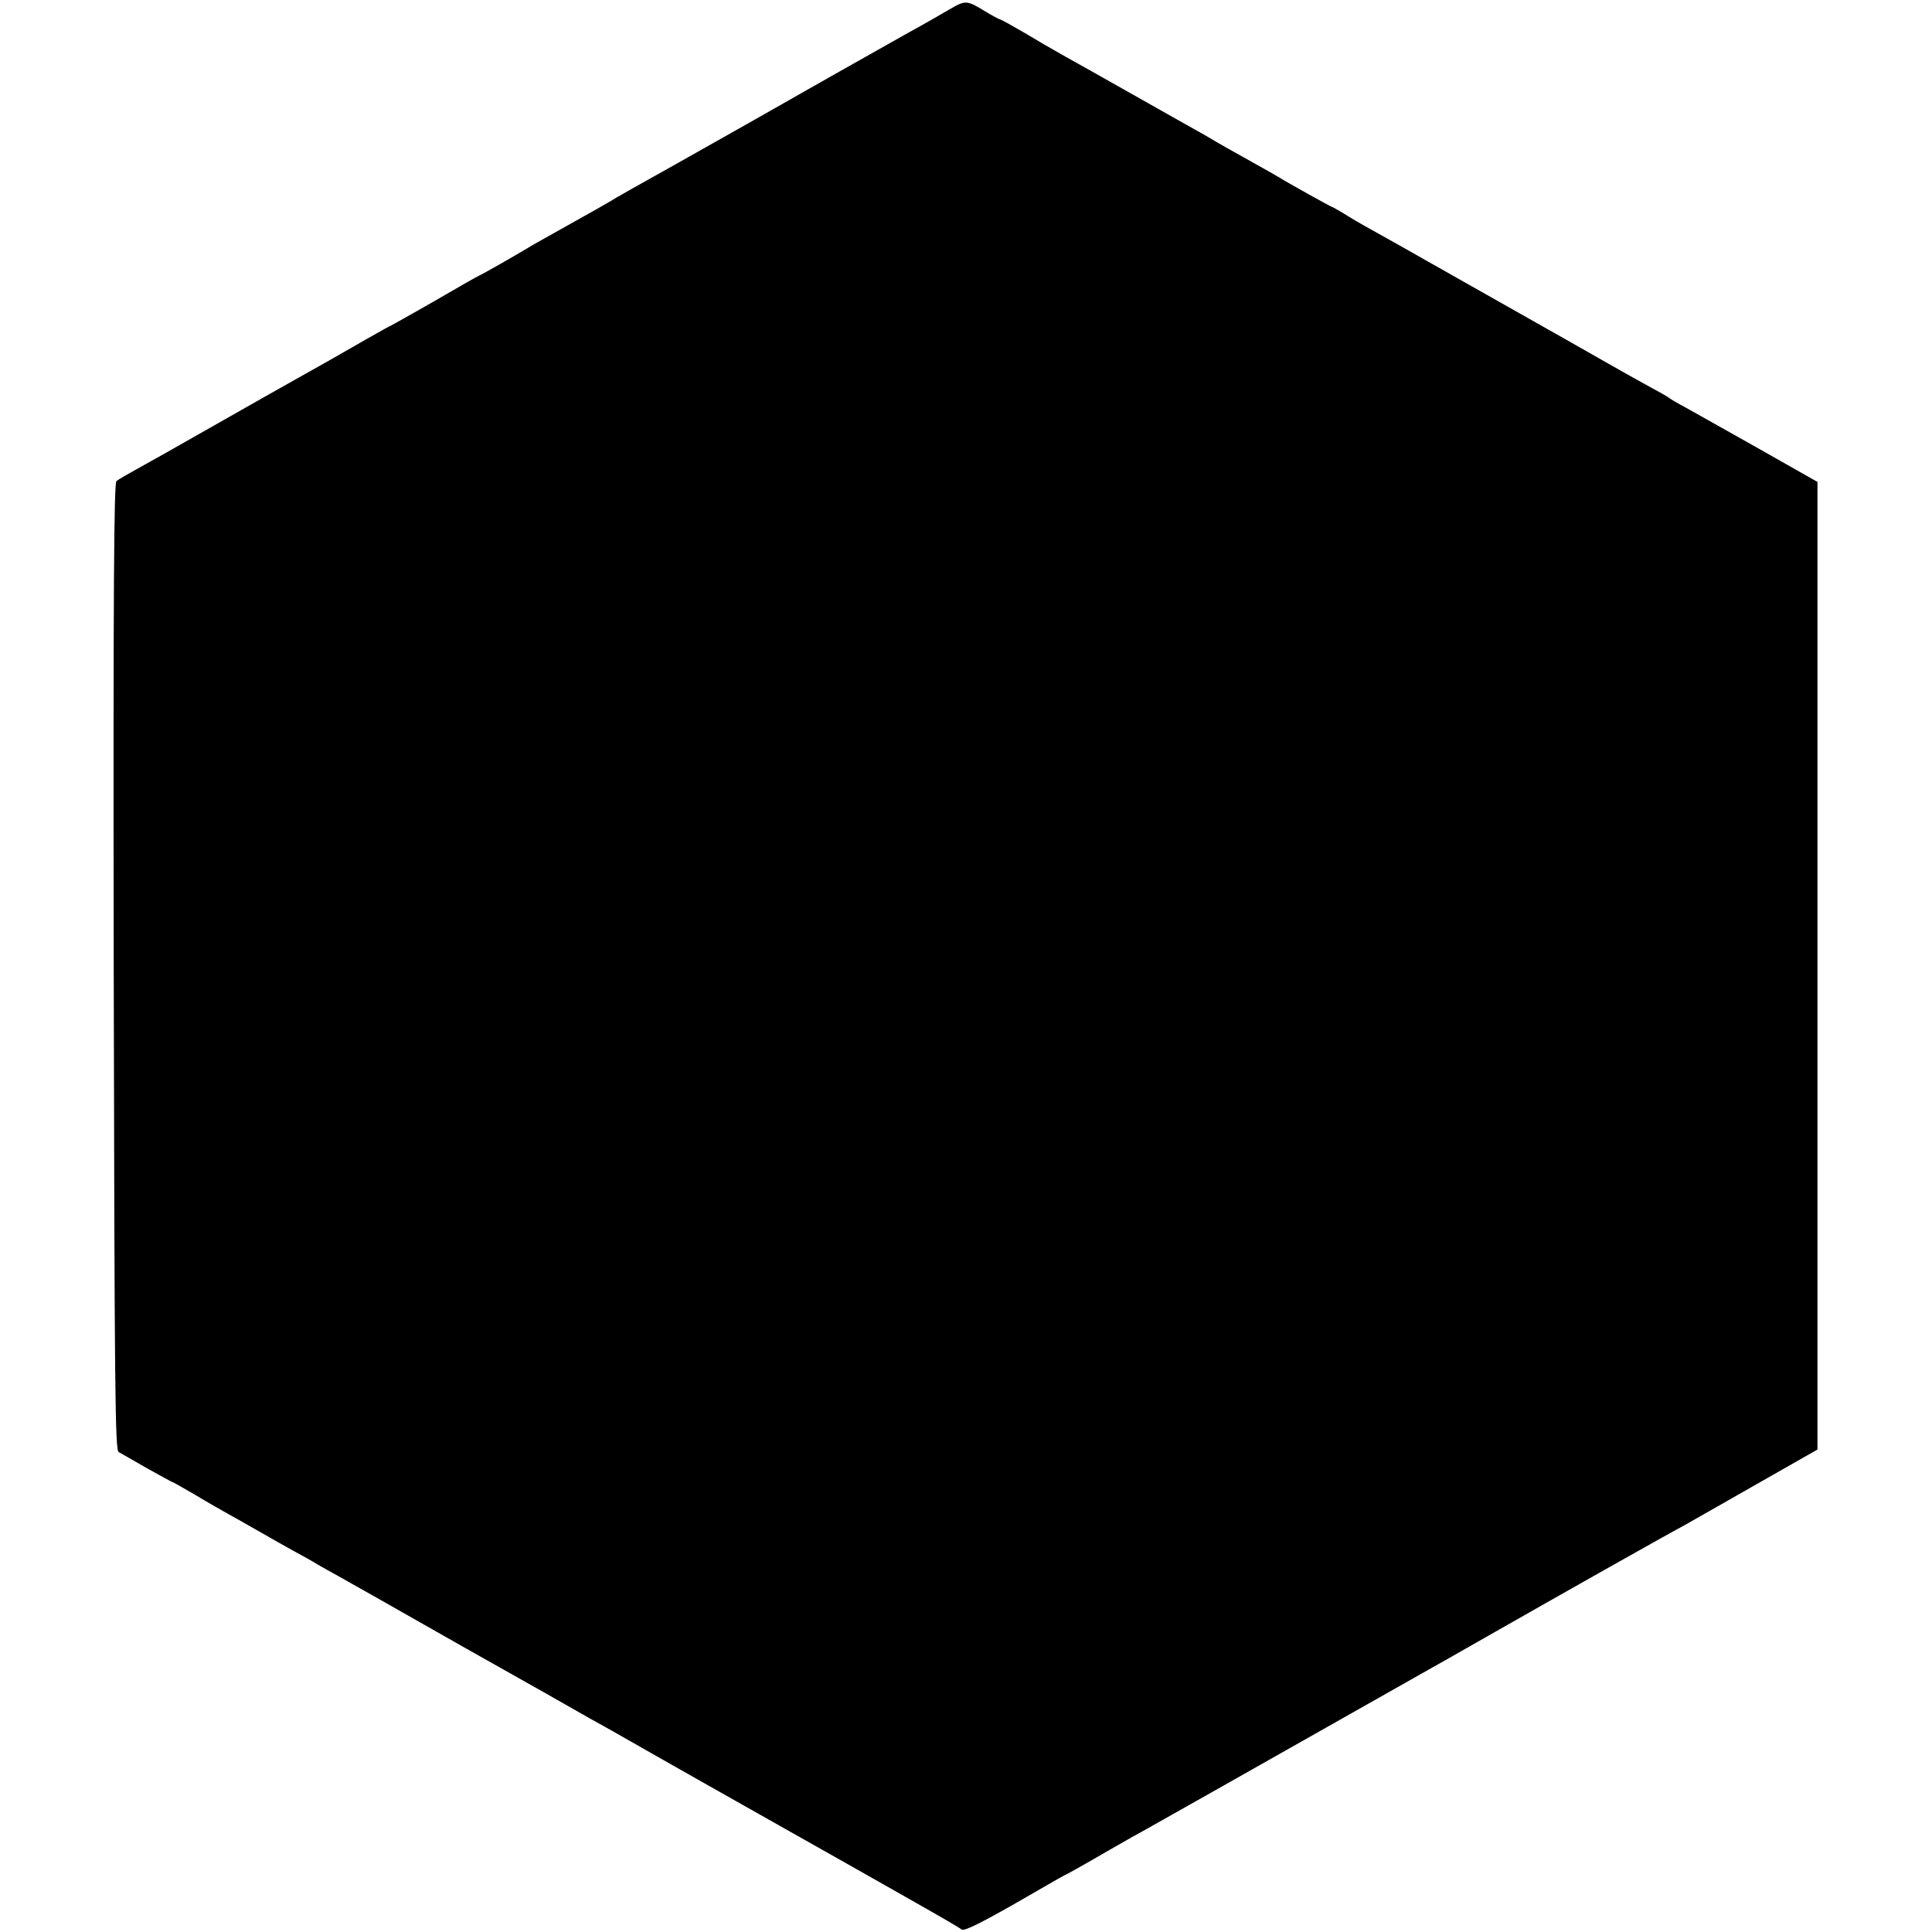 <?xml version="1.0" standalone="no"?>
<!DOCTYPE svg PUBLIC "-//W3C//DTD SVG 20010904//EN"
 "http://www.w3.org/TR/2001/REC-SVG-20010904/DTD/svg10.dtd">
<svg version="1.0" xmlns="http://www.w3.org/2000/svg"
 width="700pt" height="700pt" viewBox="0 0 700 700"
 preserveAspectRatio="xMidYMid meet">
<g transform="translate(0,700) scale(0.1,-0.1)"
fill="#000000" stroke="none">
<path d="M3440 6966 c-30 -18 -80 -46 -110 -63 -30 -16 -174 -98 -320 -180
-307 -174 -270 -154 -560 -317 -124 -69 -232 -130 -240 -136 -8 -5 -73 -42
-145 -82 -71 -40 -138 -77 -147 -83 -46 -28 -174 -101 -183 -104 -5 -2 -79
-44 -163 -93 -84 -48 -155 -88 -156 -88 -2 0 -41 -22 -87 -48 -101 -58 -160
-92 -259 -147 -41 -23 -174 -98 -295 -167 -121 -69 -247 -140 -280 -158 -33
-18 -66 -37 -73 -43 -9 -7 -12 -367 -10 -1760 3 -1543 5 -1751 18 -1758 8 -5
55 -31 103 -59 49 -27 90 -50 92 -50 2 0 39 -21 82 -46 43 -26 101 -59 128
-74 28 -15 79 -45 115 -65 36 -21 88 -50 115 -65 28 -15 66 -36 85 -48 19 -11
53 -30 75 -42 22 -12 225 -127 450 -255 226 -127 433 -244 460 -260 28 -15
131 -73 230 -130 99 -56 305 -173 458 -259 153 -86 292 -165 310 -175 18 -10
102 -58 187 -106 85 -48 159 -91 164 -96 9 -8 79 27 270 138 60 35 110 63 112
63 1 0 42 23 91 51 48 28 113 65 143 82 30 16 174 98 320 180 491 278 645 365
755 427 17 9 113 64 215 122 307 175 673 381 710 400 19 11 136 77 260 148
l225 128 0 1753 0 1753 -210 119 c-115 65 -235 132 -265 149 -30 16 -59 33
-65 38 -5 4 -35 21 -65 37 -30 17 -71 39 -90 50 -118 67 -352 200 -390 221
-25 14 -142 80 -260 147 -118 67 -242 137 -275 155 -33 18 -77 44 -97 57 -21
12 -39 23 -41 23 -4 0 -167 91 -197 110 -8 5 -49 28 -90 51 -81 45 -122 68
-172 98 -90 50 -442 250 -508 286 -41 23 -110 63 -153 89 -43 25 -81 46 -84
46 -3 0 -27 13 -52 28 -69 42 -72 42 -131 8z"/>
</g>
</svg>
